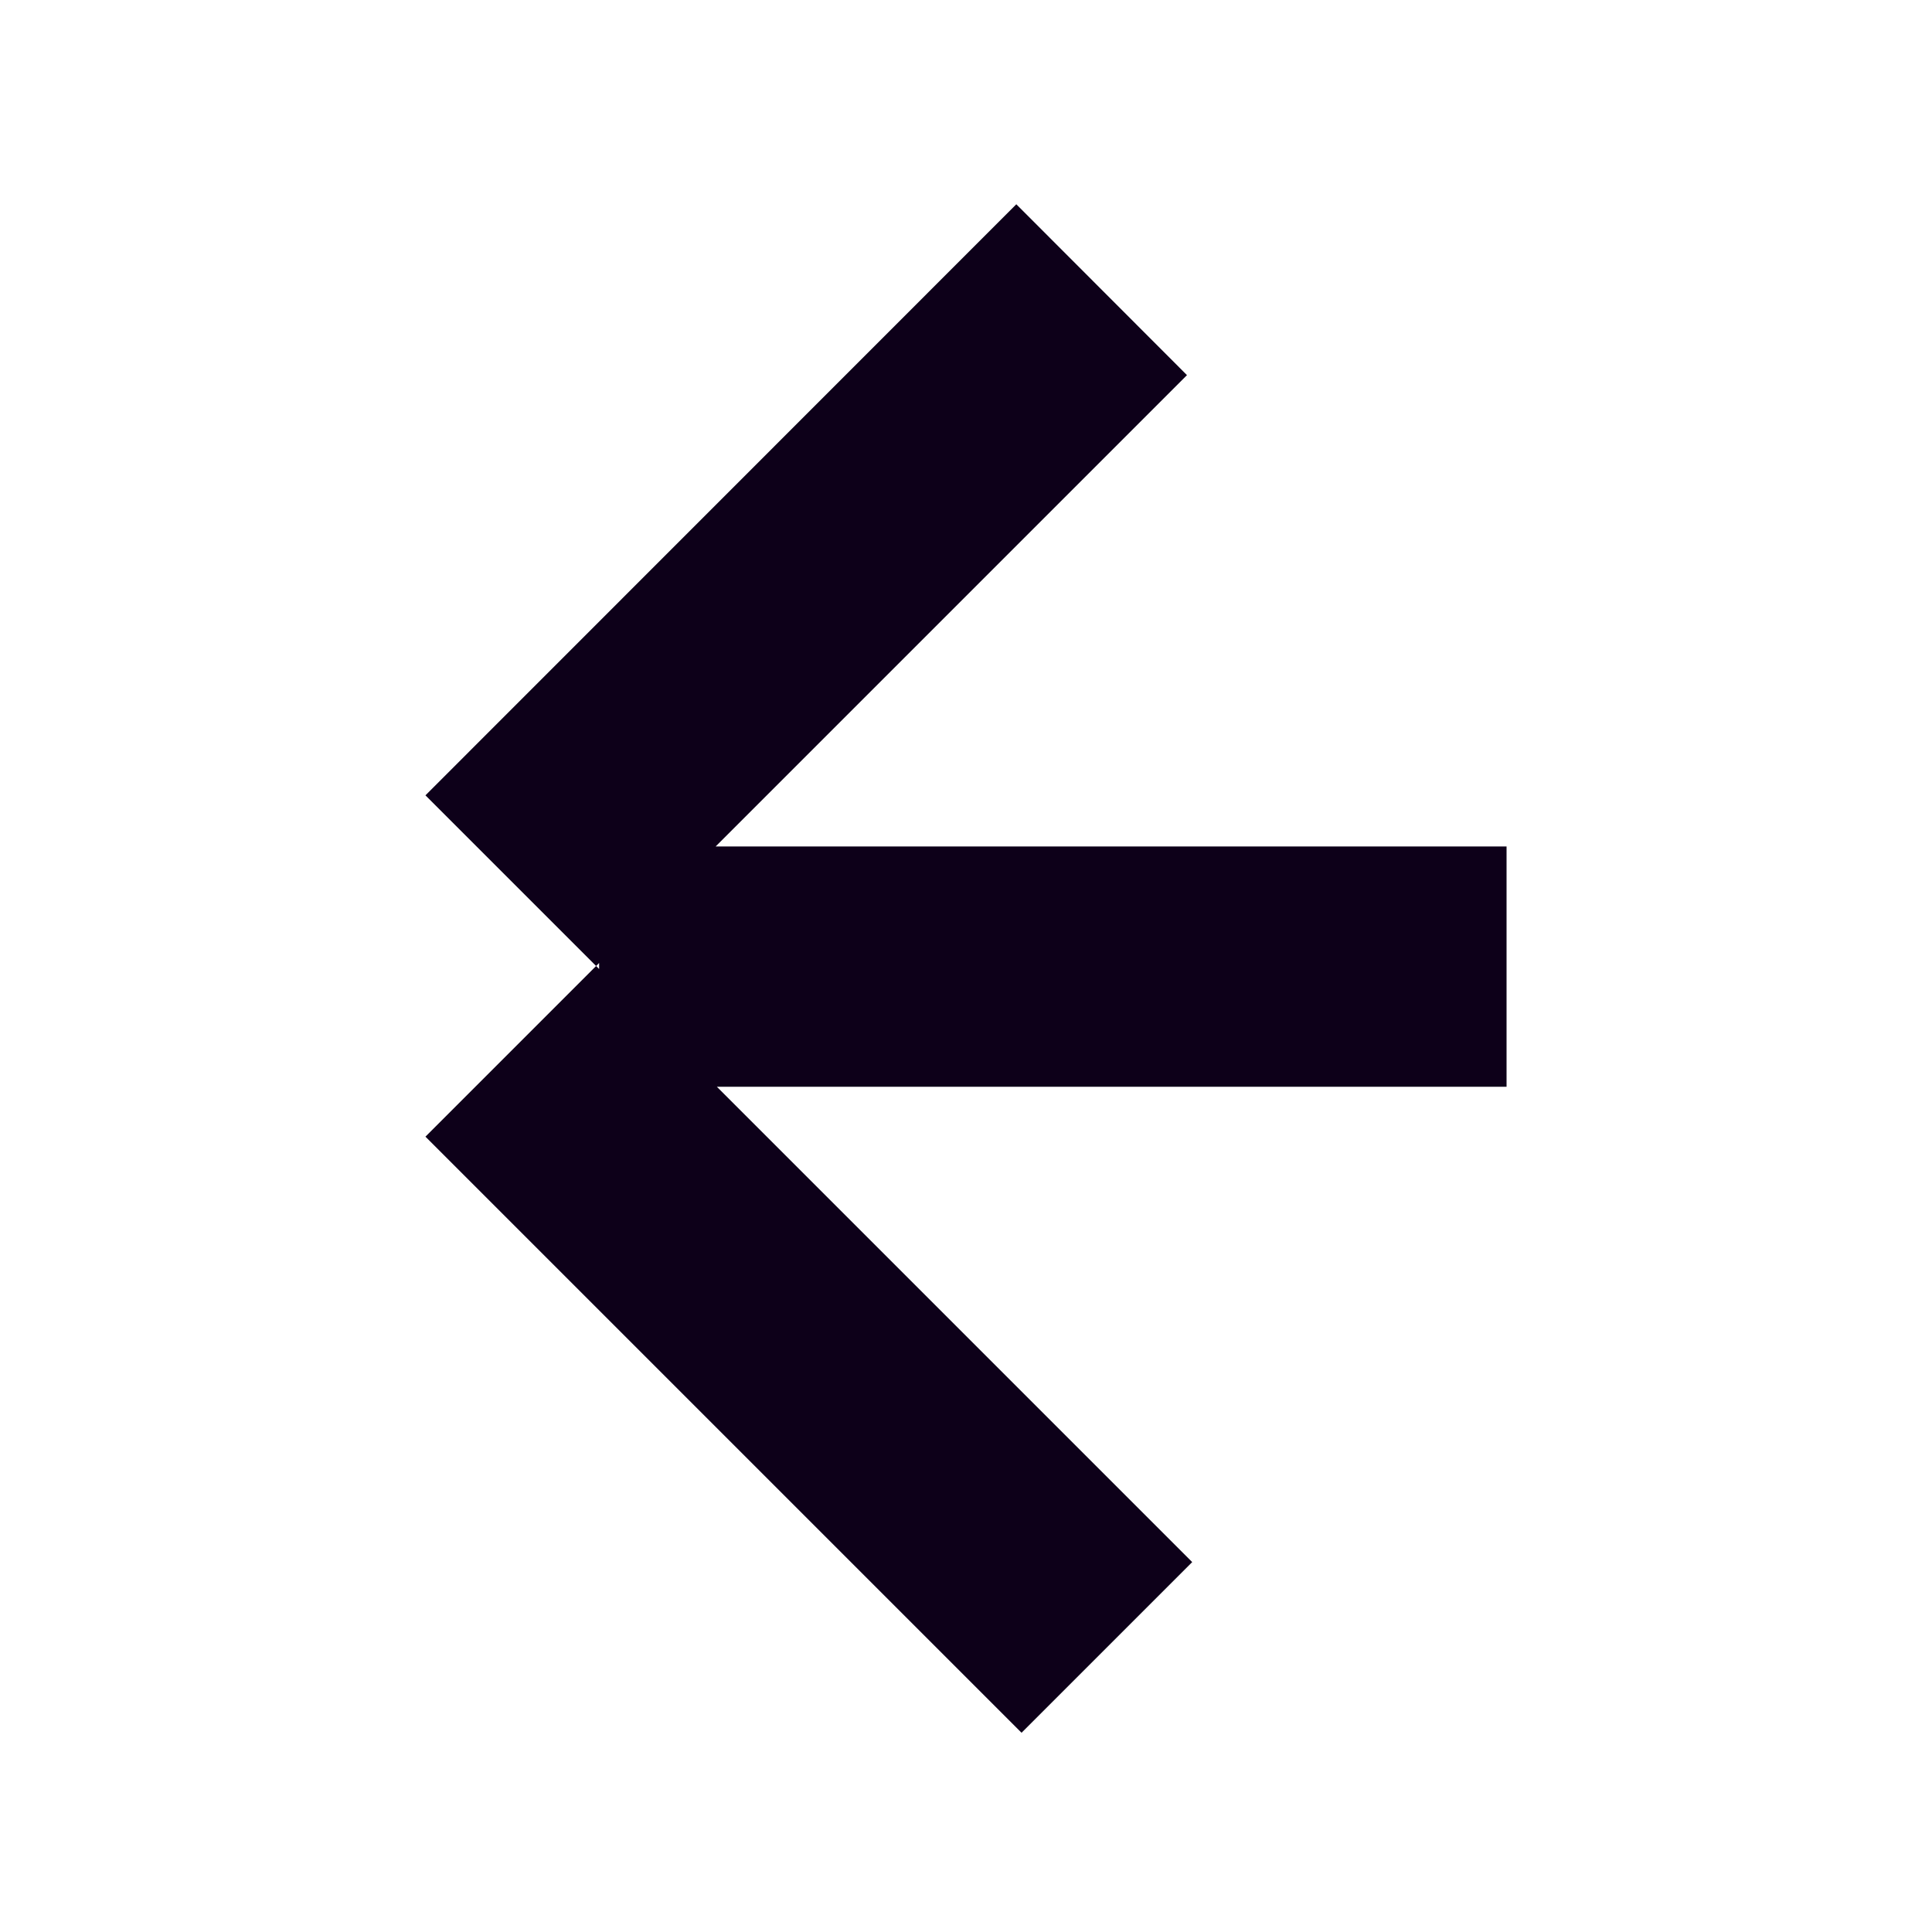 <svg id="Camada_1" data-name="Camada 1" xmlns="http://www.w3.org/2000/svg" viewBox="0 0 96 96"><defs><style>.cls-1{fill:#0d0019;}</style></defs><polygon class="cls-1" points="74.86 42.06 35.56 42.06 58.98 18.64 50.5 10.15 21.14 39.52 29.62 48 29.77 47.85 29.77 48.15 29.62 48 21.14 56.48 50.76 86.1 59.24 77.62 35.62 54 74.86 54 74.86 42.06"/></svg>